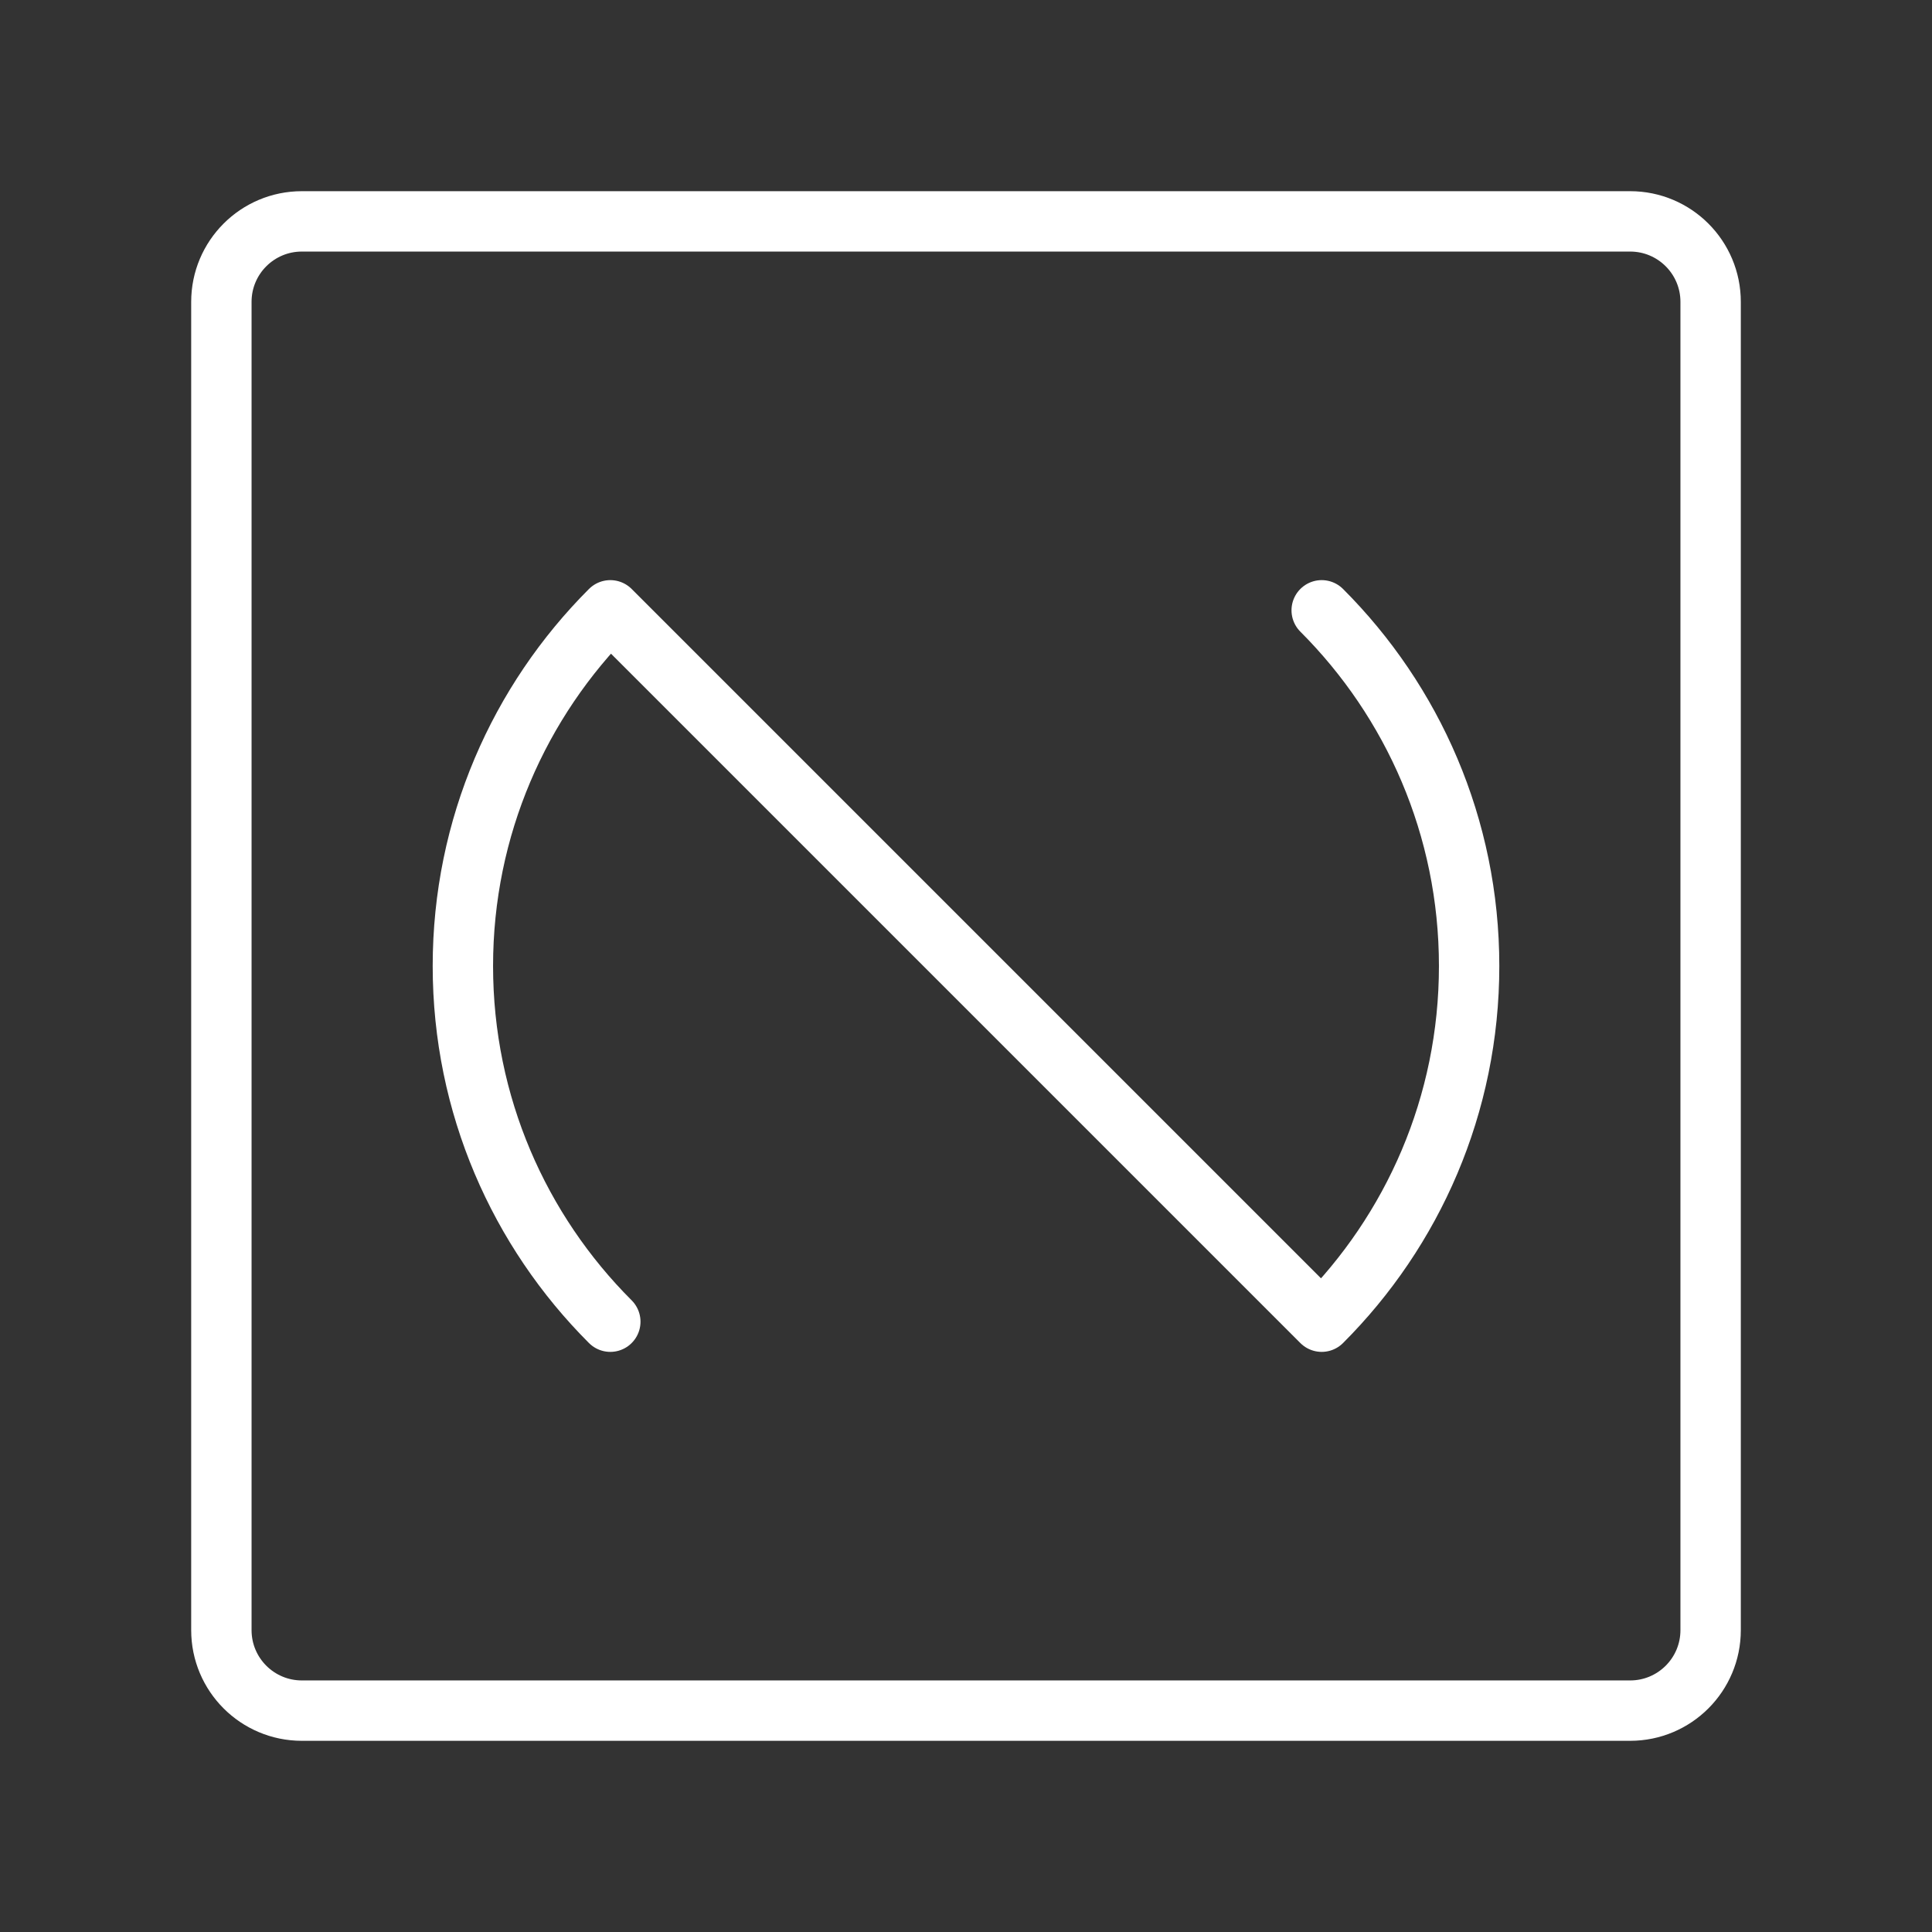 <ns0:svg xmlns:ns0="http://www.w3.org/2000/svg" id="a" viewBox="0 0 48 48" style="stroke-width:1.5px"><ns0:rect x="0" y="0" width="48" height="48" fill="#333333" stroke="none"/><ns0:defs style="stroke-width:1.5px"><ns0:style style="stroke-width:1.5px">.b{fill:none;stroke:#fff;stroke-linecap:round;stroke-linejoin:round;}</ns0:style></ns0:defs><ns0:path class="b" d="m32.837,15.163c2.262,2.262,3.663,5.384,3.663,8.837s-1.401,6.576-3.663,8.837l-.001-.001L15.164,15.164l-.001-.001c-2.262,2.262-3.663,5.384-3.663,8.837s1.401,6.576,3.663,8.837" style="stroke-width:1.5px" /><ns0:path class="b" d="m40.5,5.5H7.5c-1.105,0-2,.895-2,2v33c0,1.105.895,2,2,2h33c1.105,0,2-.895,2-2V7.5c0-1.105-.895-2-2-2Z" style="stroke-width:1.5px" /></ns0:svg>